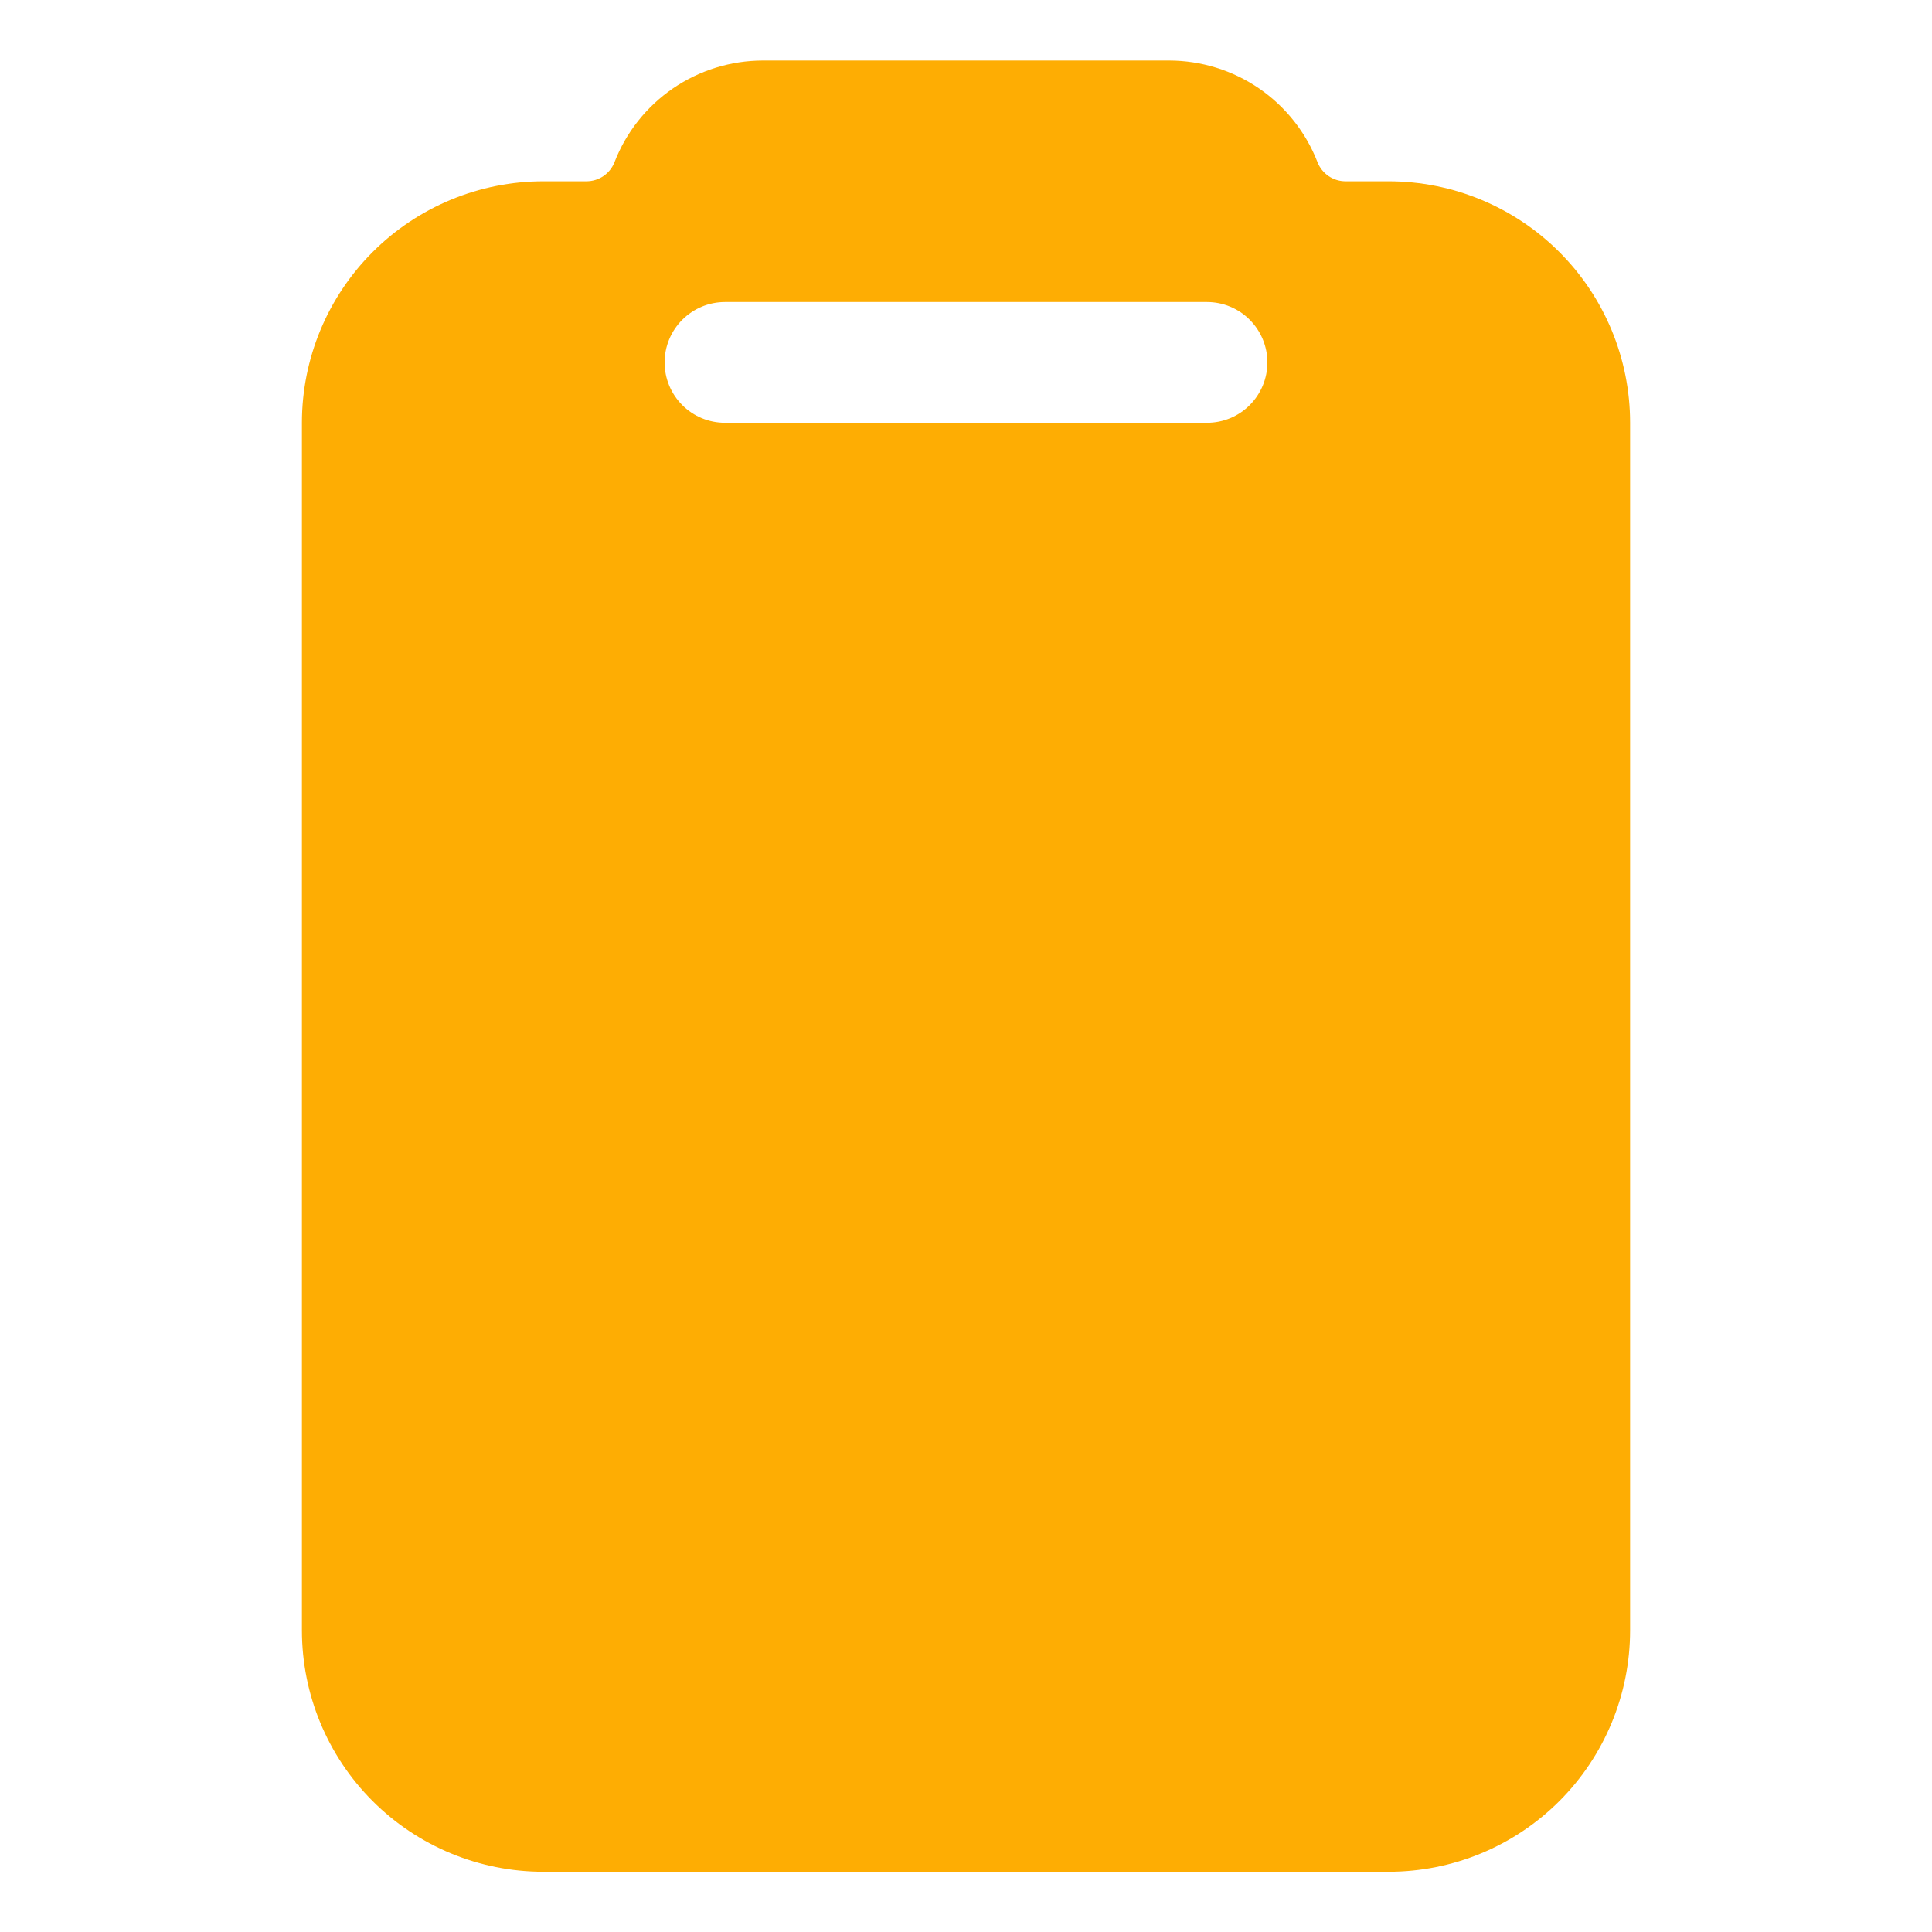 <svg width="30" height="30" viewBox="0 0 30 30" fill="none" xmlns="http://www.w3.org/2000/svg">
<path d="M21.562 2.815H20.894C20.8 2.815 20.708 2.787 20.63 2.734C20.552 2.681 20.492 2.605 20.458 2.518C20.278 2.054 19.962 1.655 19.551 1.373C19.14 1.092 18.654 0.941 18.156 0.94H11.844C11.346 0.941 10.86 1.092 10.449 1.373C10.038 1.655 9.722 2.054 9.542 2.518C9.508 2.605 9.448 2.681 9.37 2.734C9.292 2.787 9.2 2.815 9.106 2.815H8.438C7.443 2.815 6.489 3.211 5.786 3.914C5.083 4.617 4.688 5.571 4.688 6.565V25.315C4.688 26.31 5.083 27.264 5.786 27.967C6.489 28.67 7.443 29.065 8.438 29.065H21.562C22.557 29.065 23.511 28.67 24.214 27.967C24.917 27.264 25.312 26.31 25.312 25.315V6.565C25.312 5.571 24.917 4.617 24.214 3.914C23.511 3.211 22.557 2.815 21.562 2.815ZM18.742 6.565H11.258C11.009 6.565 10.771 6.467 10.595 6.291C10.419 6.115 10.32 5.877 10.32 5.628C10.32 5.379 10.419 5.141 10.595 4.965C10.771 4.789 11.009 4.69 11.258 4.69H18.742C18.991 4.69 19.23 4.789 19.405 4.965C19.581 5.141 19.68 5.379 19.68 5.628C19.68 5.877 19.581 6.115 19.405 6.291C19.23 6.467 18.991 6.565 18.742 6.565Z" fill="#FEAD03"/>
</svg>

